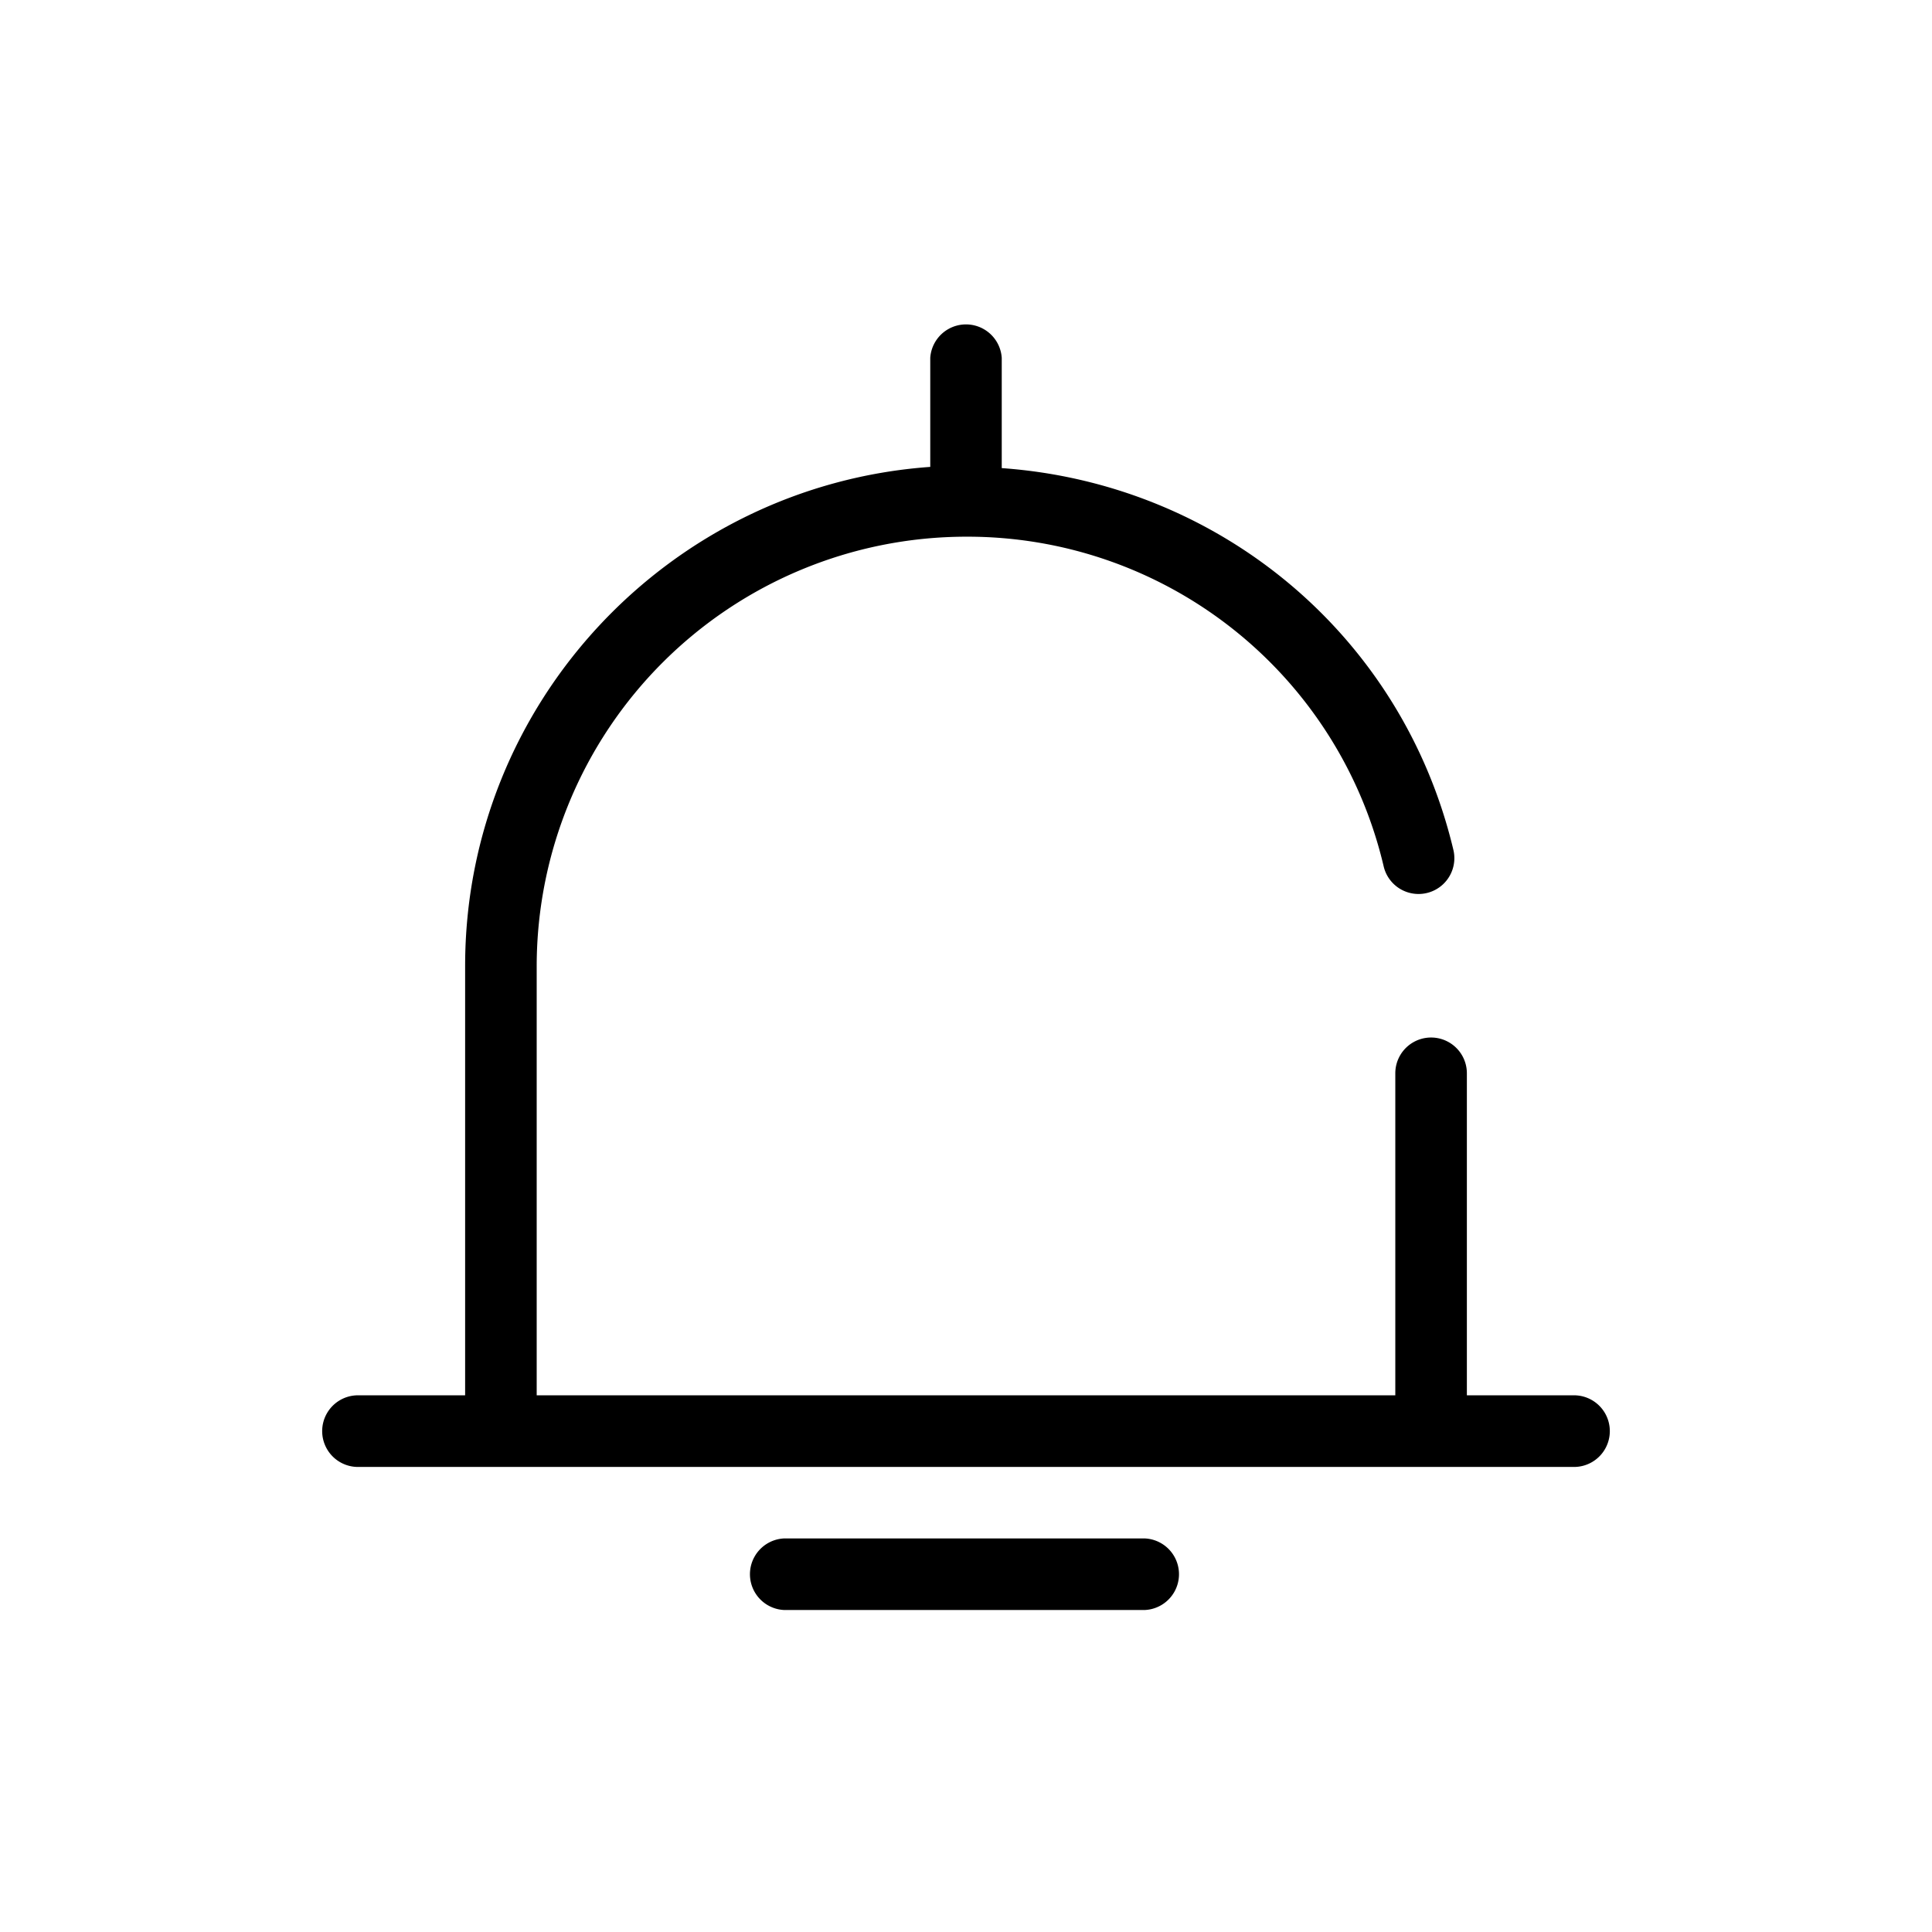 <?xml version="1.0" standalone="no"?><!DOCTYPE svg PUBLIC "-//W3C//DTD SVG 1.1//EN" "http://www.w3.org/Graphics/SVG/1.1/DTD/svg11.dtd"><svg t="1616384224416" class="icon" viewBox="0 0 1024 1024" version="1.1" xmlns="http://www.w3.org/2000/svg" p-id="4525" xmlns:xlink="http://www.w3.org/1999/xlink" width="40" height="40"><defs><style type="text/css"></style></defs><path d="M834.389 739.541h-56.917v-170.667a18.944 18.944 0 1 0-37.931 0v170.667H284.459V512A227.797 227.797 0 0 1 512 284.459a226.56 226.56 0 0 1 221.44 175.019 18.987 18.987 0 0 0 36.949-8.747c-26.965-113.92-124.075-194.432-239.445-202.624v-58.453a18.987 18.987 0 0 0-37.888 0V247.467c-137.557 9.813-246.528 124.587-246.528 264.533v227.541H189.611a18.987 18.987 0 0 0 0 37.973h644.779a18.987 18.987 0 0 0 0-37.973M606.805 815.403H415.573a18.987 18.987 0 0 0 0 37.931h191.232a18.987 18.987 0 0 0 0-37.931" p-id="4526"></path></svg>